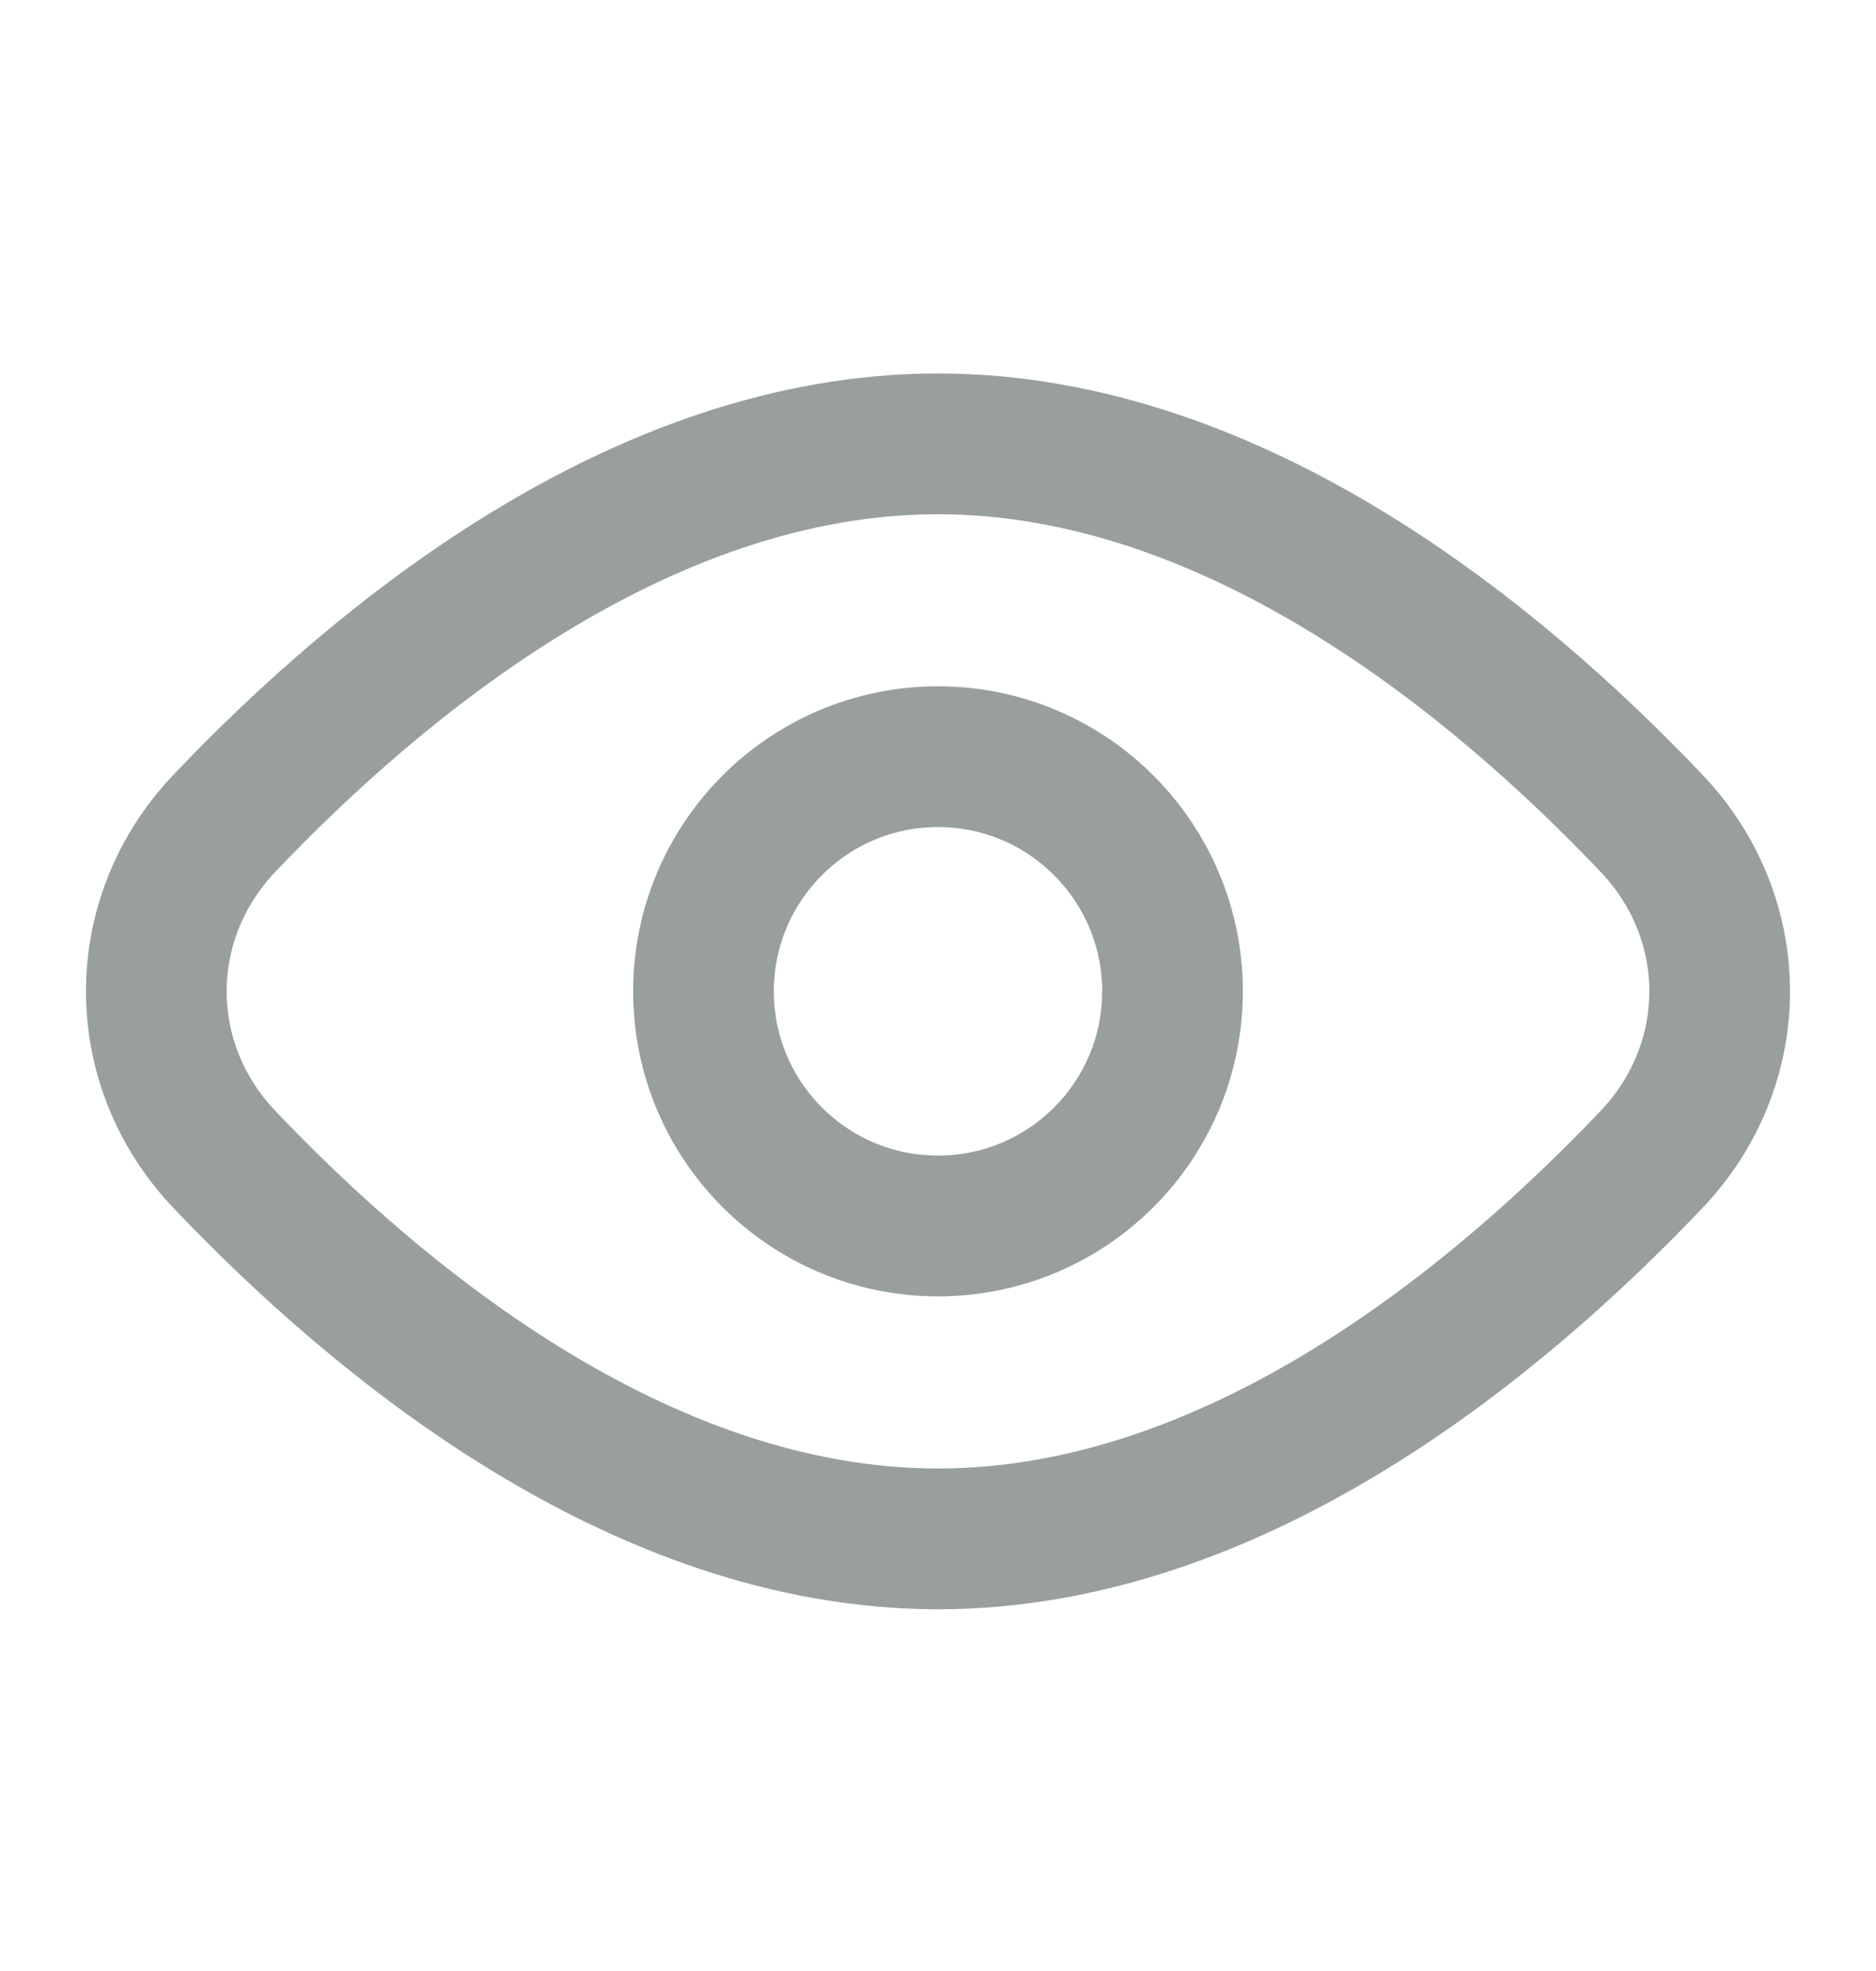 <svg xmlns="http://www.w3.org/2000/svg" width="20" height="21" viewBox="0 0 20 21" fill="none">
  <path d="M17.608 8.773C18.575 9.79 18.575 11.335 17.608 12.352C15.979 14.066 13.179 16.396 10 16.396C6.82 16.396 4.021 14.066 2.391 12.352C1.425 11.335 1.425 9.79 2.391 8.773C4.021 7.059 6.82 4.729 10 4.729C13.179 4.729 15.979 7.059 17.608 8.773Z" stroke="#999F9F" stroke-width="1.5"/>
  <path d="M12.5 10.562C12.5 11.943 11.38 13.062 10 13.062C8.619 13.062 7.5 11.943 7.5 10.562C7.5 9.182 8.619 8.062 10 8.062C11.38 8.062 12.5 9.182 12.5 10.562Z" stroke="#999F9F" stroke-width="1.5"/>
</svg>